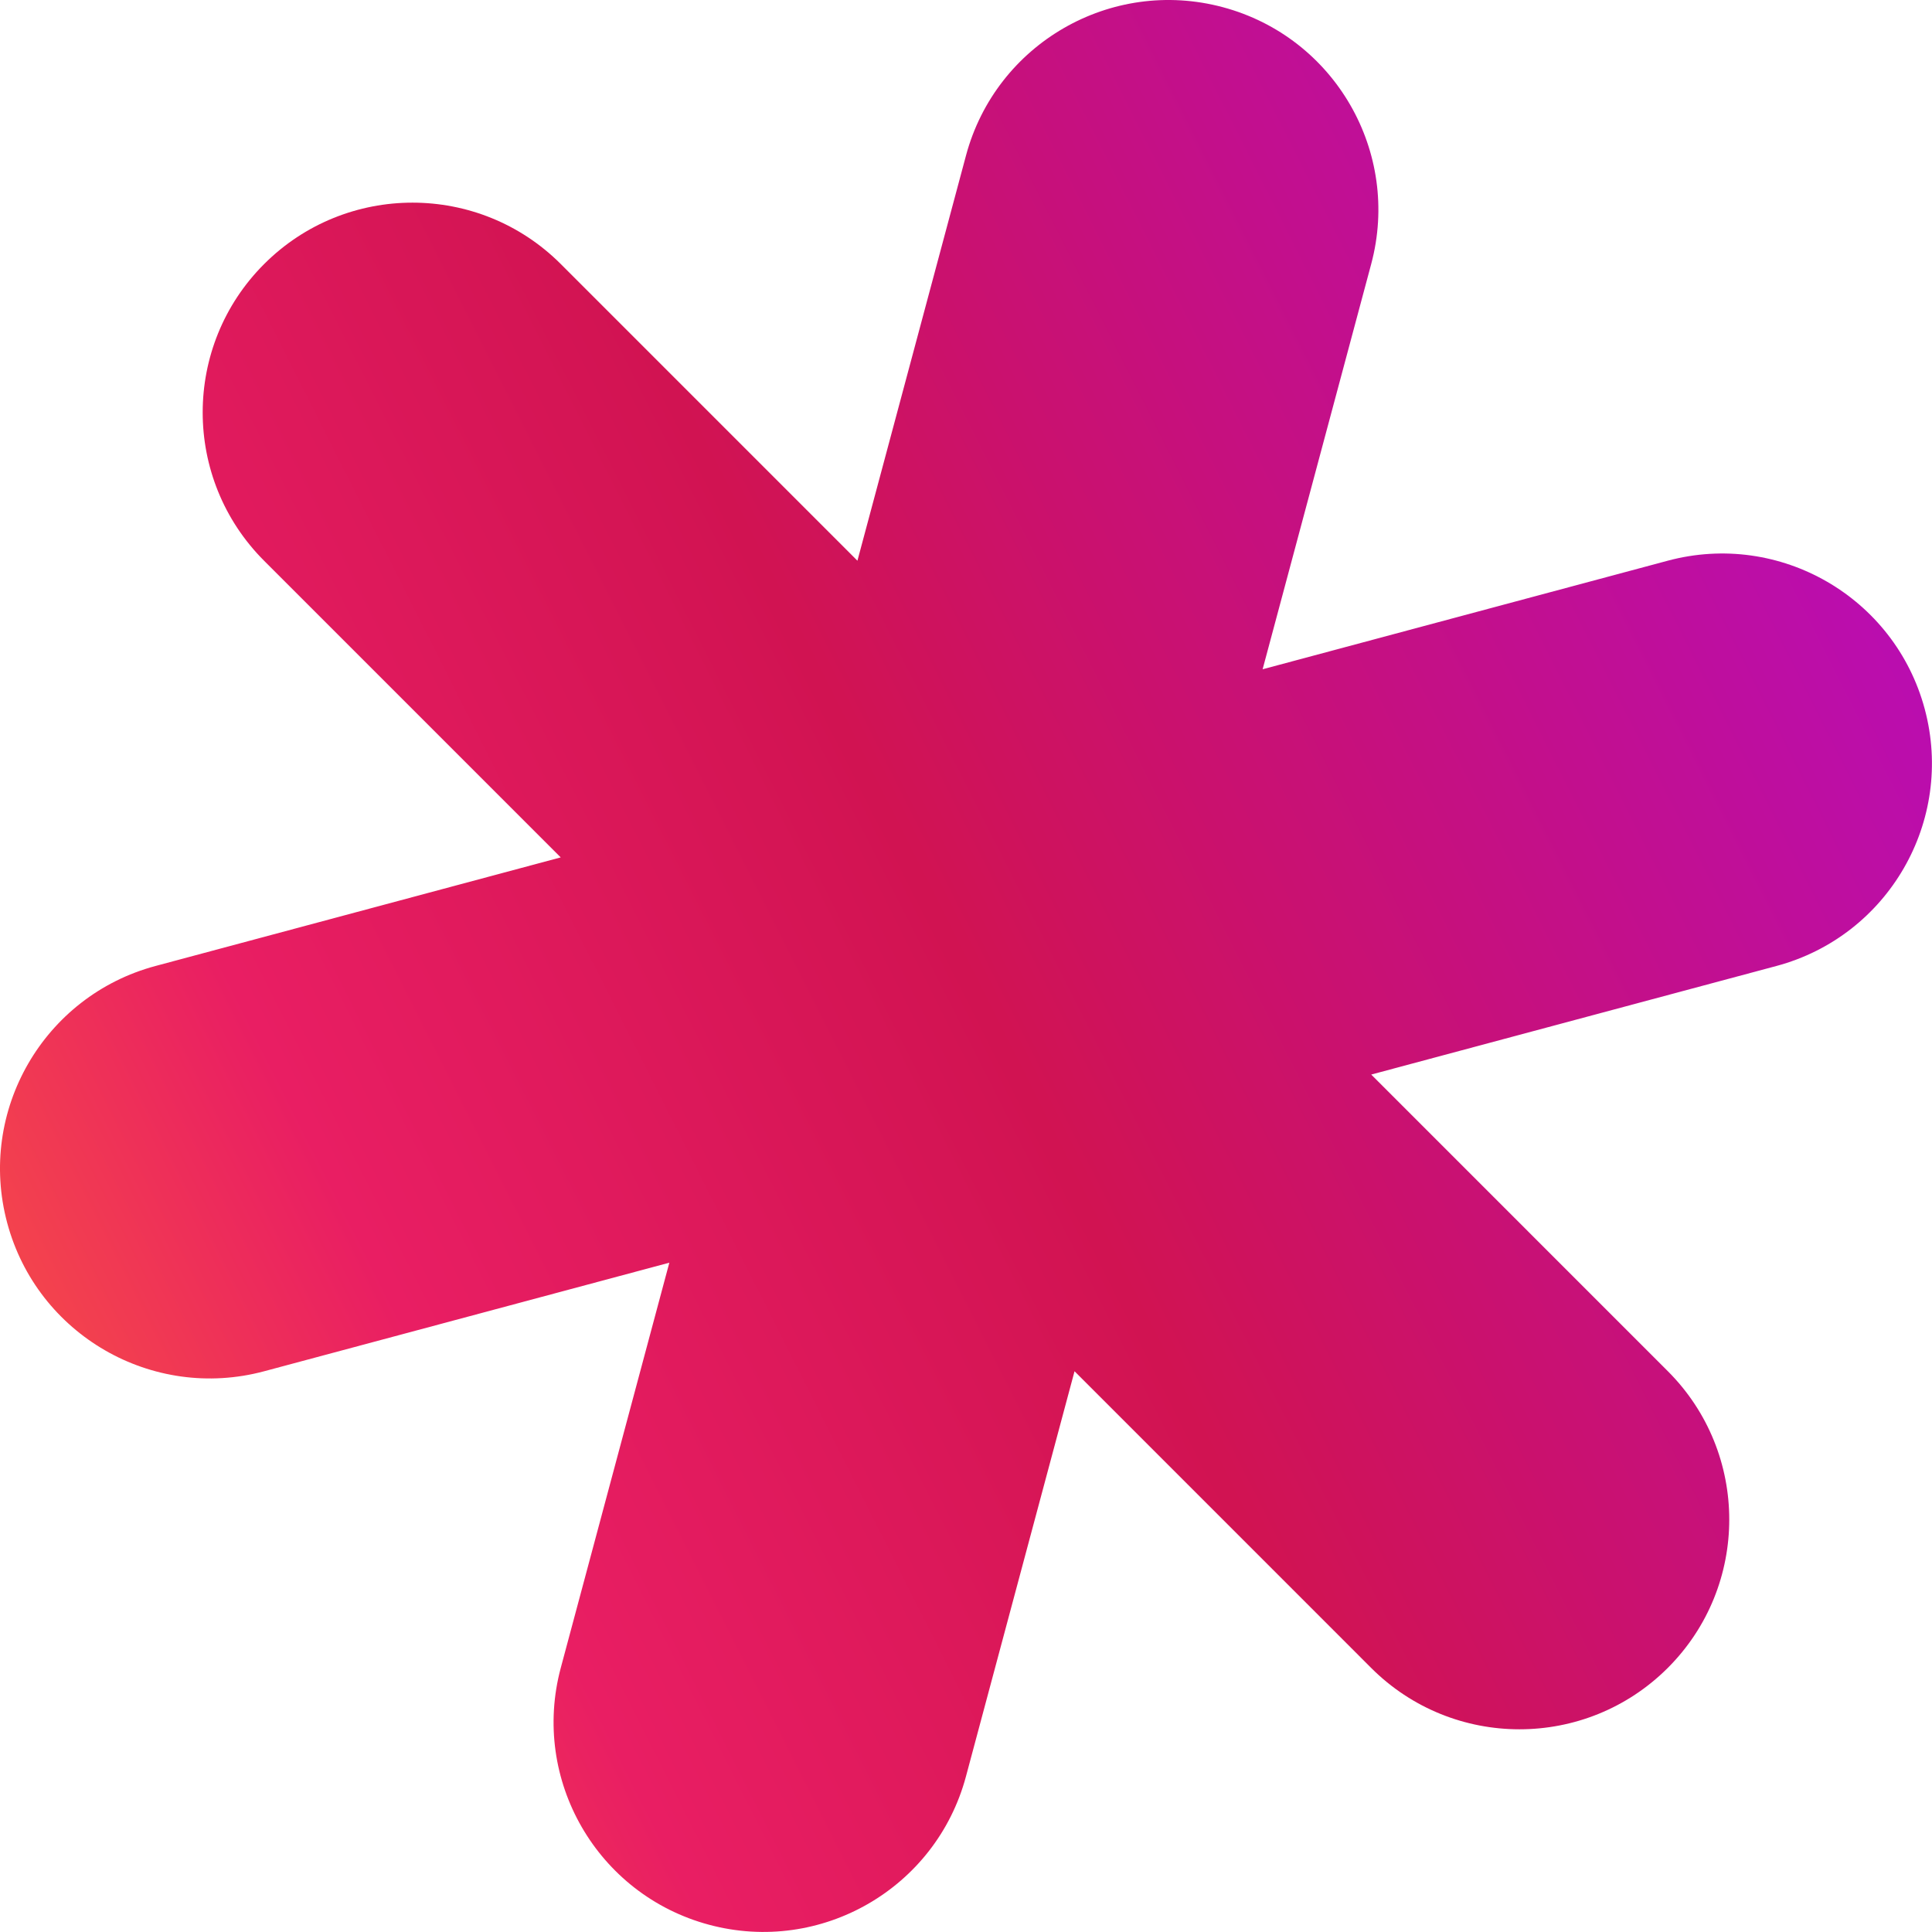 <svg xmlns="http://www.w3.org/2000/svg" fill="none" viewBox="0 0 138.17 138.17"><defs><linearGradient id="a" x1="38.608" x2="172.87" y1="162.64" y2="28.371" gradientTransform="matrix(.913 .245 -.274 1.021 -1.372 -54.345)" gradientUnits="userSpaceOnUse"><stop offset="0" stop-color="#ff6b35"/><stop offset=".25" stop-color="#e91e63"/><stop offset=".5" stop-color="#d11352"/><stop offset="1" stop-color="#b20bd0"/><stop offset=".75" stop-color="#841ee9"/><stop offset=".75" stop-color="#7206de"/></linearGradient></defs><path fill="url(#a)" d="M87.456.515c8.002 2.144 12.751 10.369 10.607 18.37l-7.765 28.979 28.977-7.765c8.002-2.145 16.231 2.607 18.376 10.609s-2.606 16.231-10.609 18.376l-28.977 7.765 21.212 21.213c5.858 5.858 5.858 15.362 0 21.219-5.86 5.857-15.362 5.858-21.22-.001L76.847 98.067l-7.765 28.978c-2.144 8.002-10.37 12.75-18.371 10.607-8.002-2.144-12.751-10.37-10.607-18.371l7.765-28.978-28.977 7.765C10.889 100.213 2.66 95.46.515 87.458c-2.146-8.001 2.606-16.23 10.609-18.375L40.1 61.318 18.889 40.105c-5.858-5.859-5.858-15.362 0-21.22 5.859-5.856 15.362-5.857 21.22.002L61.32 40.1l7.765-28.978C71.229 3.12 79.454-1.63 87.456.515"/></svg>